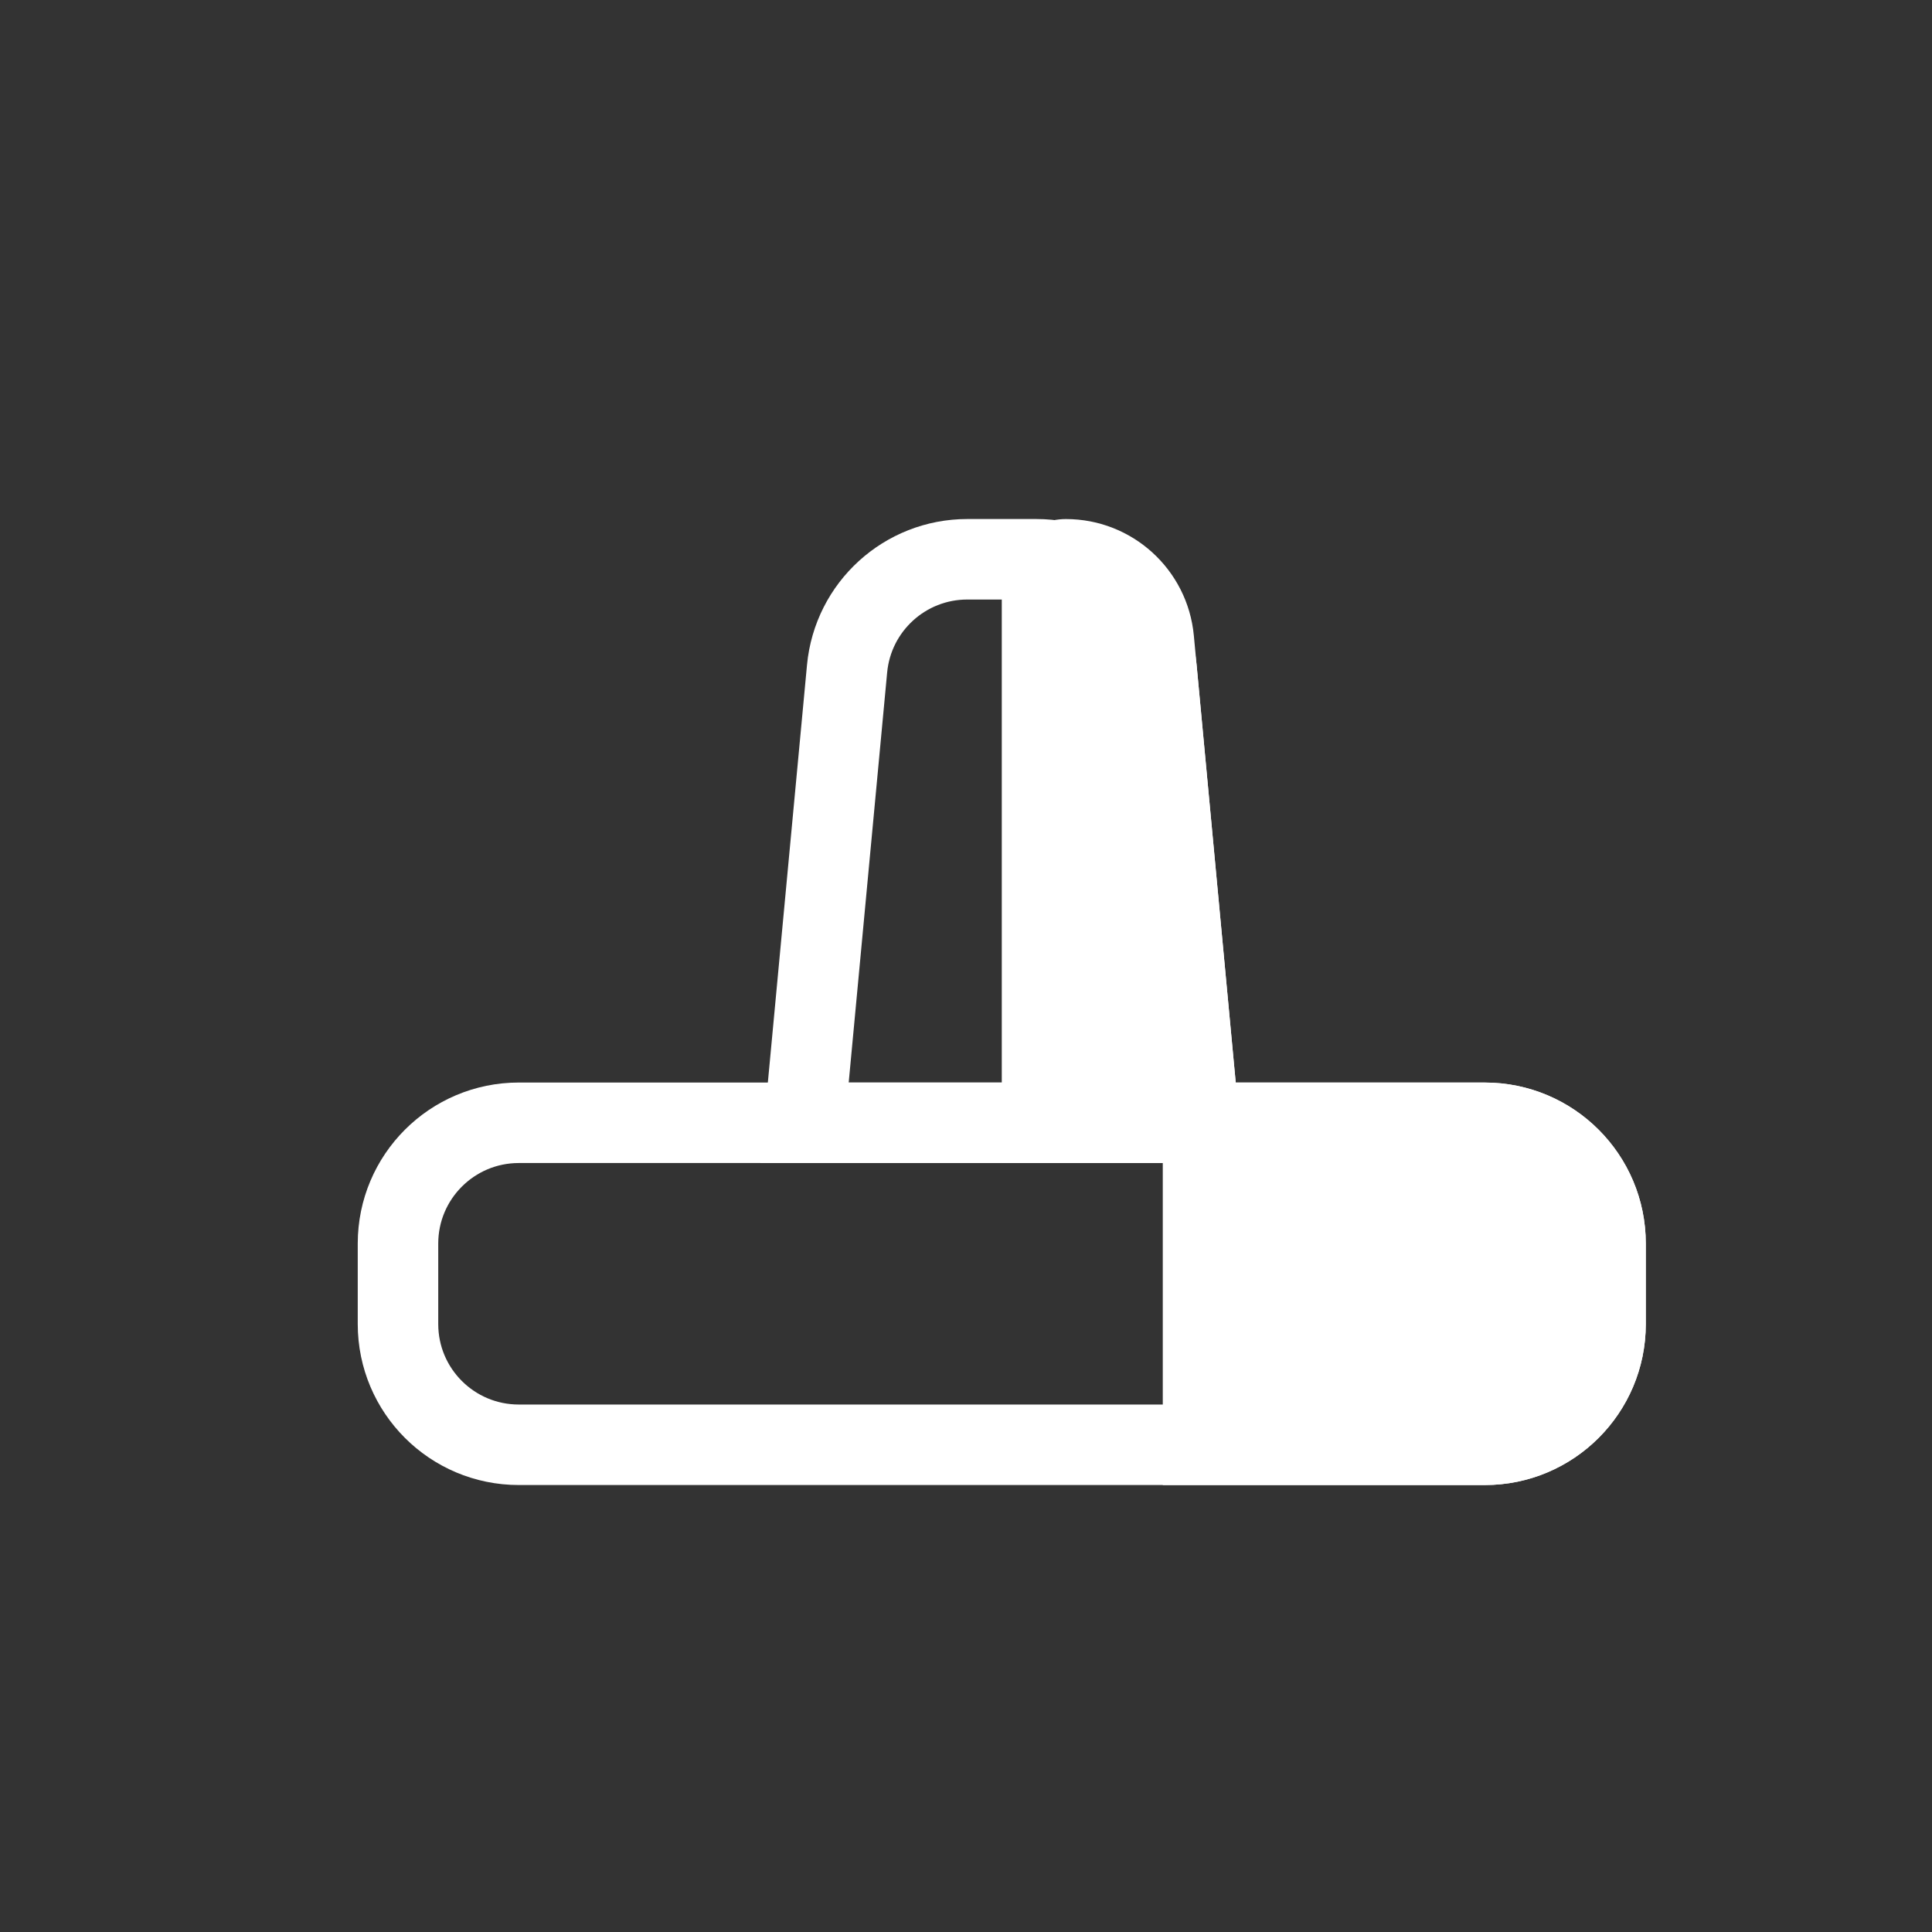 <svg width="27" height="27" viewBox="0 0 27 27" fill="none" xmlns="http://www.w3.org/2000/svg">
<rect x="0" y="0" width="27" height="27" fill="#333333" stroke="none"/>
<path d="M16.25 15.129H20.75C21.993 15.129 23 16.136 23 17.379V18.504C23 19.747 21.993 20.754 20.75 20.754H16.25V15.129Z" fill="white"/>
<path d="M7.25 15.691H20.75C21.682 15.691 22.438 16.447 22.438 17.379V18.504C22.438 19.436 21.682 20.191 20.75 20.191H7.25C6.318 20.191 5.562 19.436 5.562 18.504V17.379C5.562 16.447 6.318 15.691 7.25 15.691Z" stroke="white" stroke-width="1.125"/>
<path d="M13.518 7.816H14.482C15.353 7.816 16.081 8.479 16.163 9.346L16.757 15.691H11.243L11.838 9.346C11.919 8.479 12.647 7.816 13.518 7.816Z" stroke="white" stroke-width="1.125"/>
<path d="M14 8.151C14 7.656 14.402 7.254 14.897 7.254V7.254C15.823 7.254 16.597 7.959 16.684 8.881L17.375 16.254H14V8.151Z" fill="white"/>
</svg>
